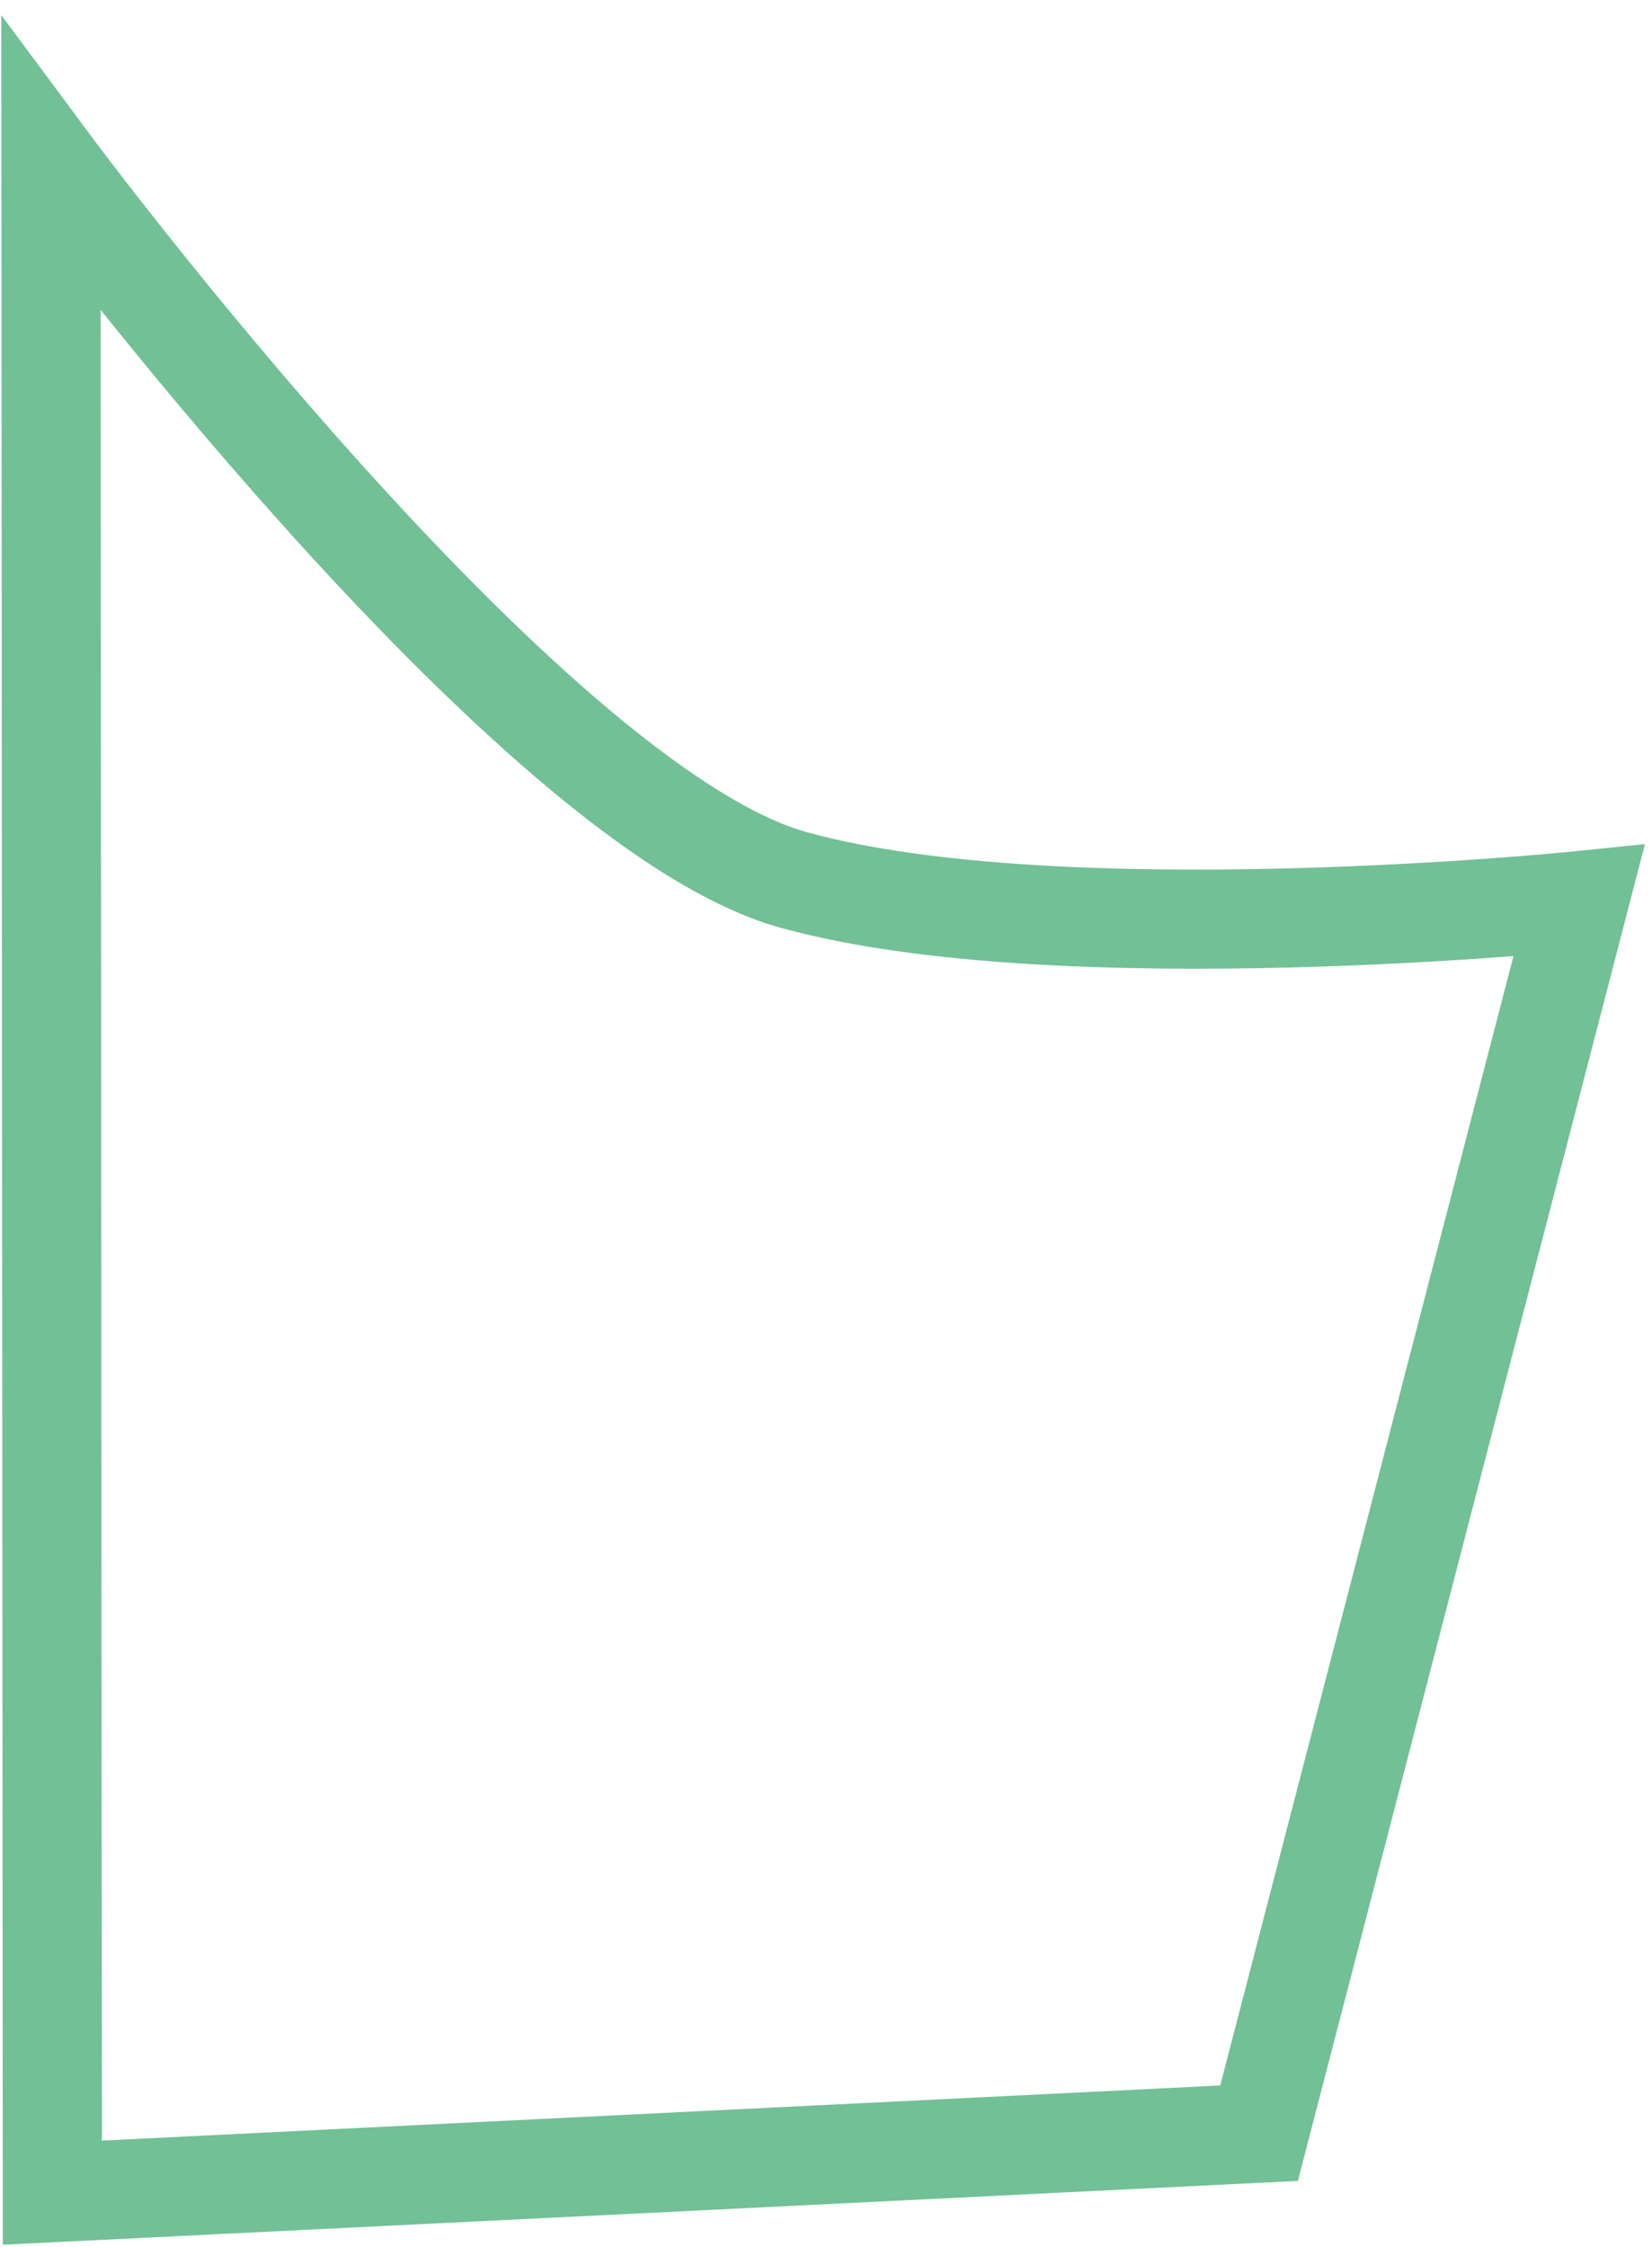 <svg width="50" height="68" viewBox="0 0 50 68" fill="none" xmlns="http://www.w3.org/2000/svg">
<path d="M38.107 64.556L1.584 66.356L1.543 5C1.543 5 15.943 24.401 24.028 26.632C32.114 28.863 47.792 27.257 47.792 27.257L38.107 64.556V64.556Z" stroke="#72C096" stroke-width="3"/>
</svg>
